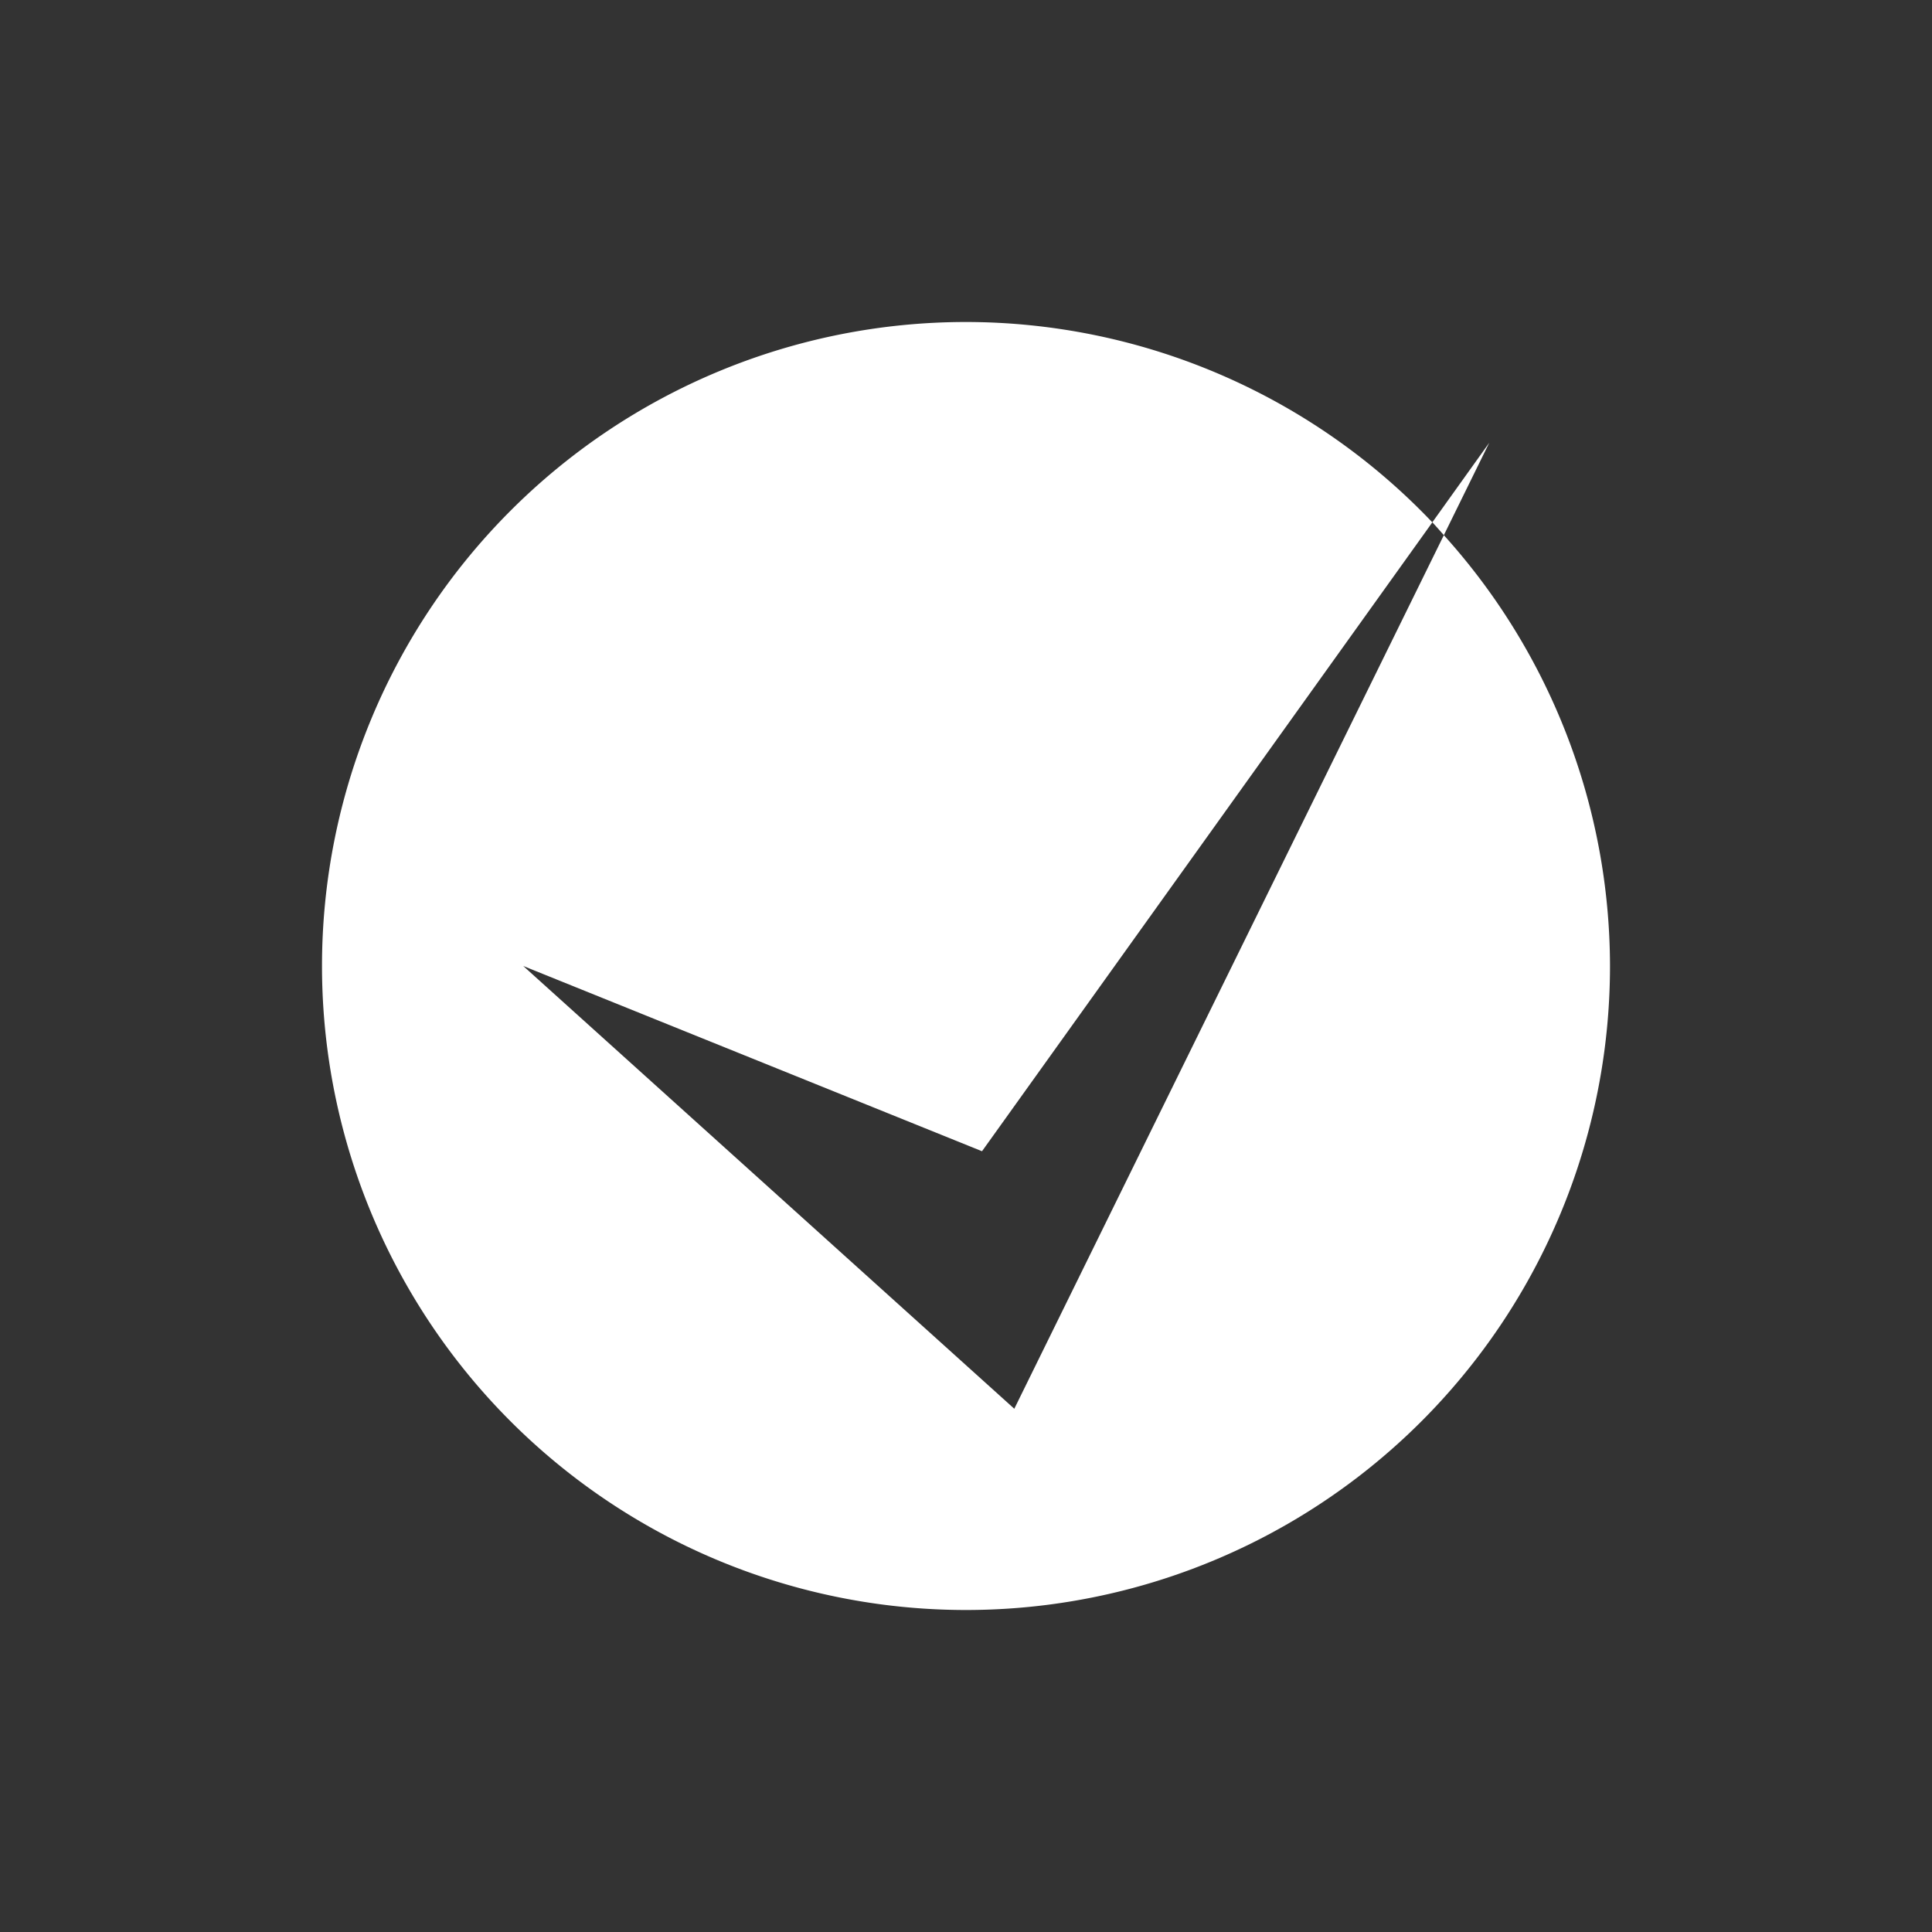 <svg xmlns="http://www.w3.org/2000/svg" width="24" height="24" version="1.1">
 <rect width="100%" height="100%" fill="#333333" stroke="none"/>
 <defs>
  <style id="current-color-scheme" type="text/css">
   .ColorScheme-Text { color:#ffffff; } .ColorScheme-Highlight { color:#4285f4; }
  </style>
 </defs>
 <path style="fill:currentColor" class="ColorScheme-Text" d="m 12,4 a 8,8 0 0 0 -8,8 8,8 0 0 0 8,8 8,8 0 0 0 8,-8 8,8 0 0 0 -2.064,-5.352 L 12.6,17.5 6.5,12 l 5.699,2.301 5.594,-7.812 A 8,8 0 0 0 12,4 Z m 5.793,2.488 a 8,8 0 0 1 0.143,0.16 L 18.5,5.5 Z"/>
</svg>
